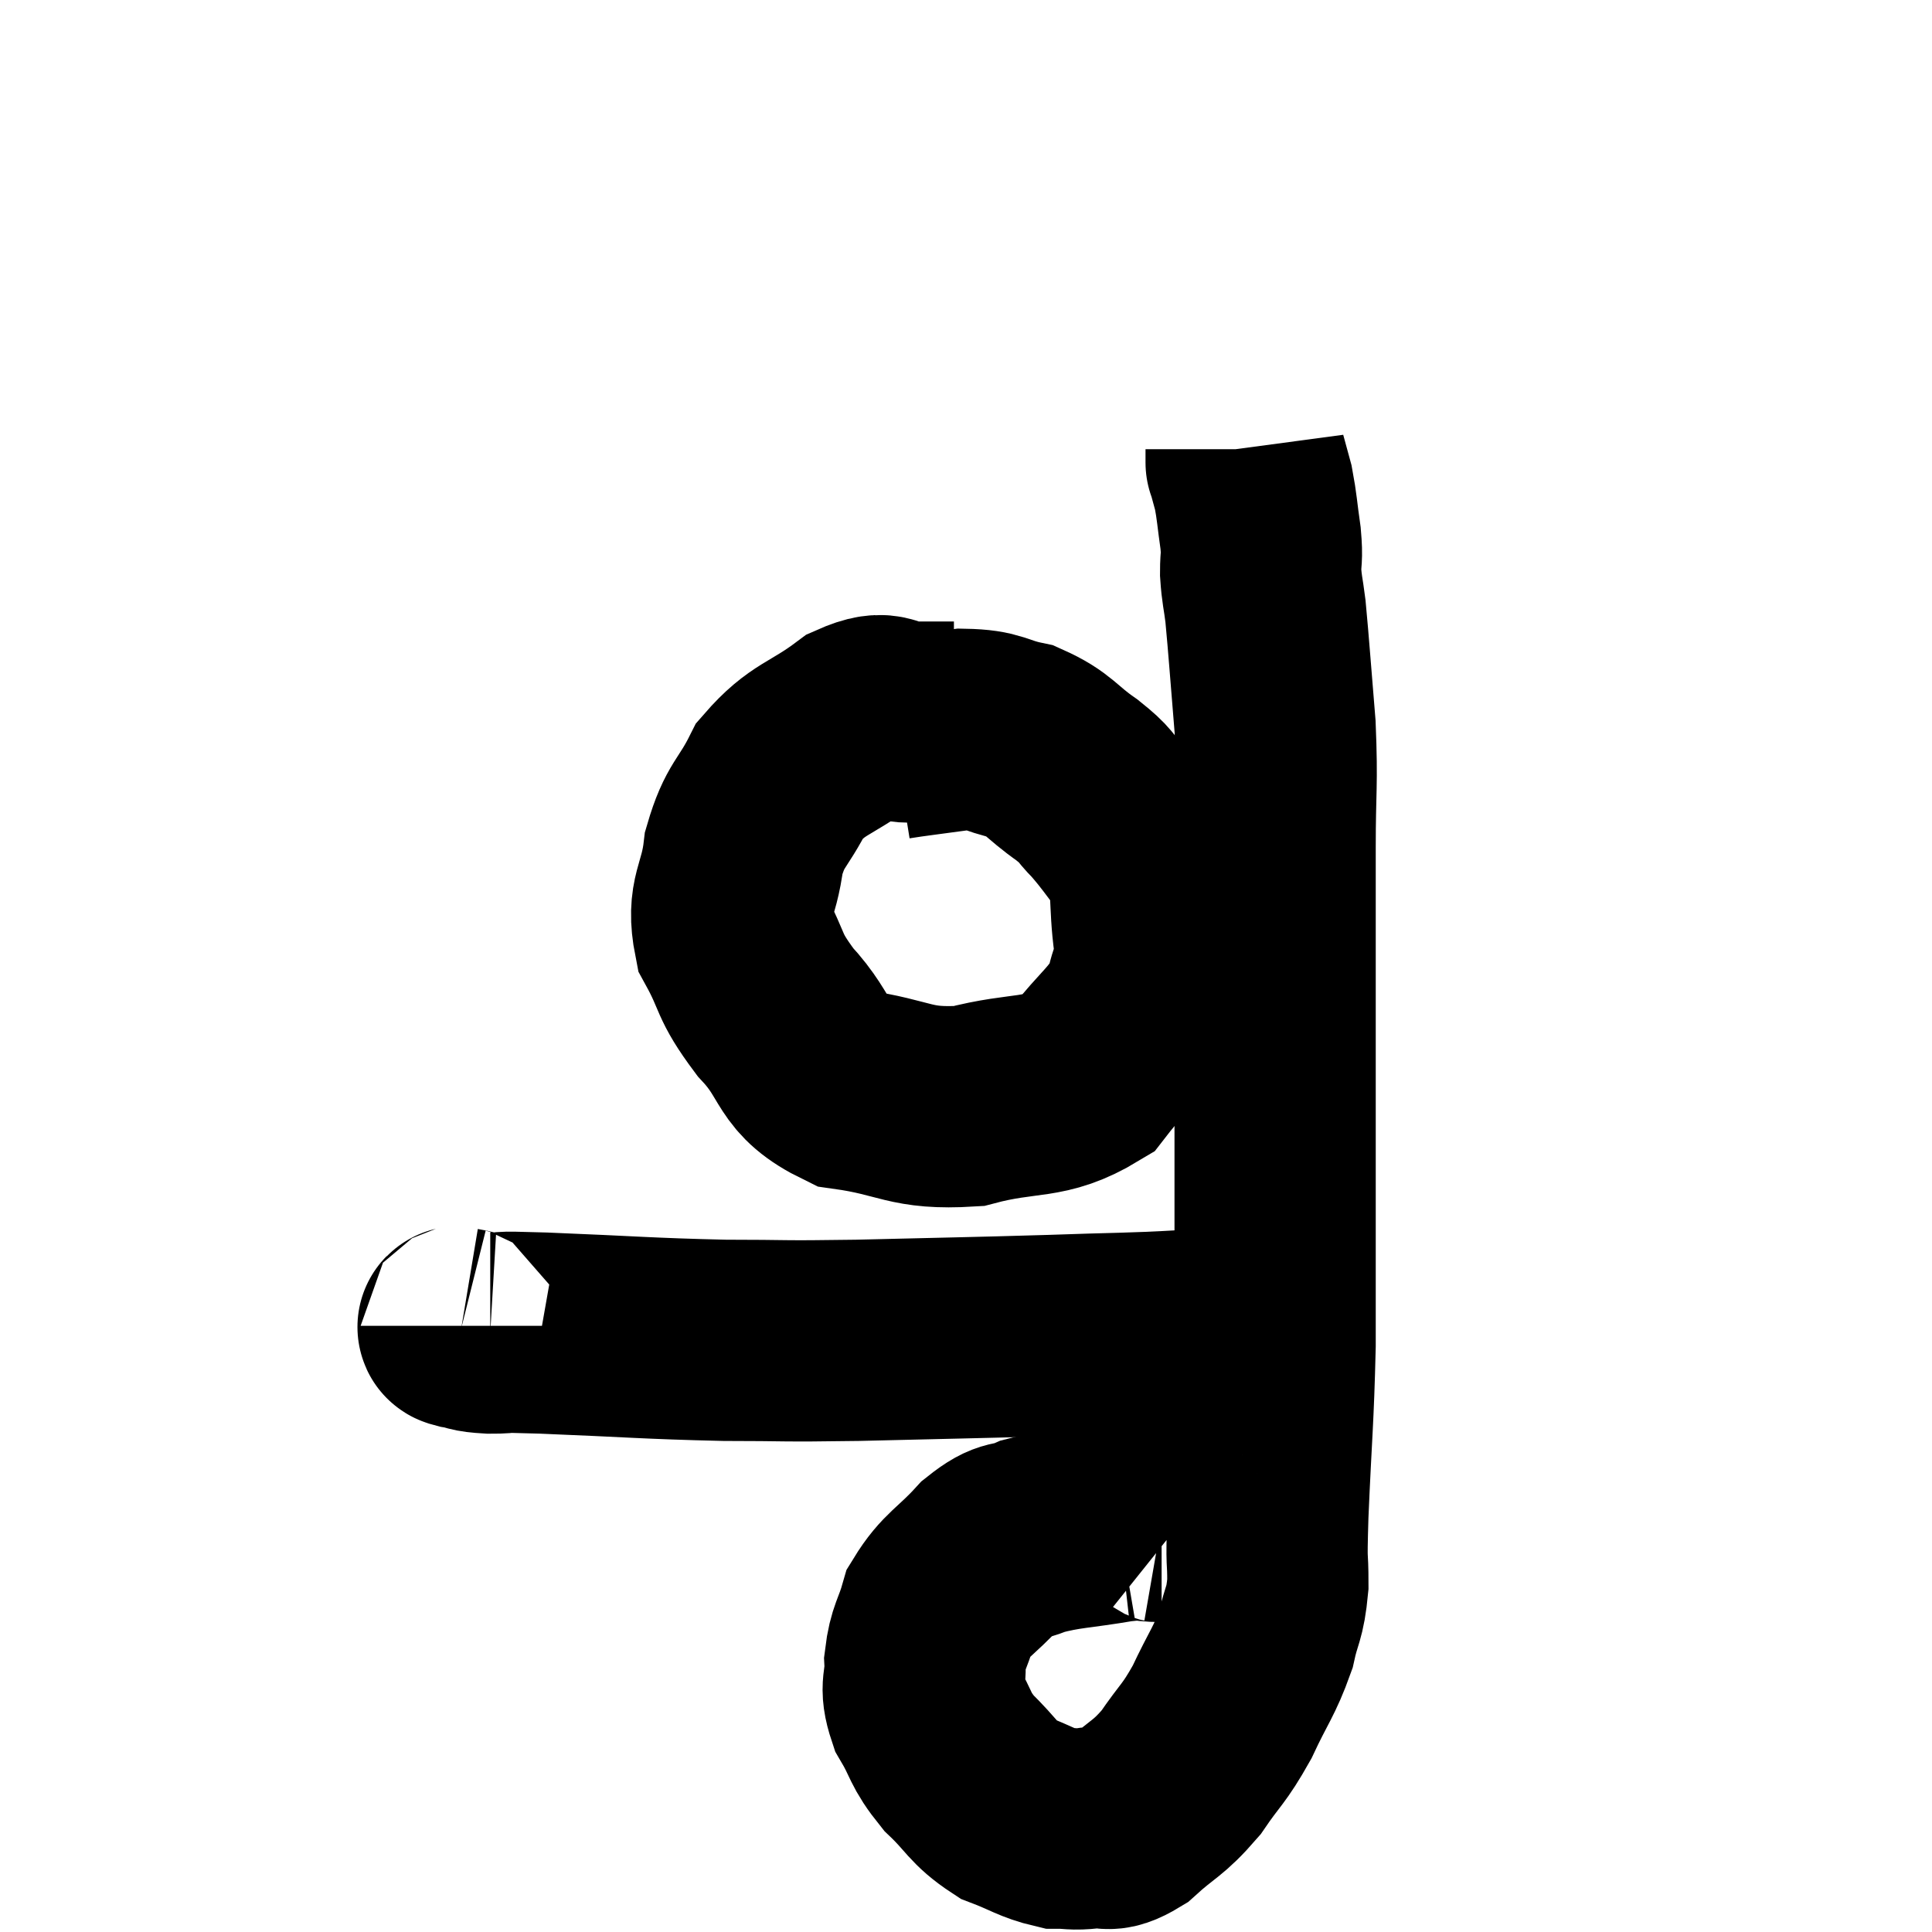 <svg width="48" height="48" viewBox="0 0 48 48" xmlns="http://www.w3.org/2000/svg"><path d="M 11.46 32.94 C 11.46 32.97, 11.28 32.955, 11.46 33 C 11.82 33.06, 11.67 33.09, 12.18 33.12 C 12.84 33.12, 12.045 33.075, 13.5 33.12 C 15.75 33.21, 16.05 33.255, 18 33.3 C 19.65 33.3, 19.275 33.33, 21.3 33.3 C 23.7 33.24, 24.075 33.24, 26.1 33.18 C 27.75 33.12, 28.14 33.135, 29.4 33.06 C 30.27 32.97, 30.66 32.925, 31.14 32.88 C 31.23 32.88, 31.275 32.88, 31.32 32.88 L 31.32 32.88" fill="none" stroke="black" stroke-width="5"></path><path d="M 29.16 38.04 C 29.01 37.92, 29.205 37.86, 28.86 37.8 C 28.32 37.8, 28.575 37.71, 27.78 37.8 C 26.73 37.98, 26.475 37.95, 25.68 38.16 C 25.14 38.4, 25.185 38.175, 24.6 38.64 C 23.97 39.33, 23.745 39.36, 23.34 40.02 C 23.16 40.65, 23.055 40.665, 22.98 41.28 C 23.01 41.88, 22.83 41.85, 23.04 42.48 C 23.43 43.14, 23.325 43.185, 23.82 43.8 C 24.42 44.37, 24.405 44.535, 25.02 44.94 C 25.65 45.18, 25.77 45.3, 26.28 45.42 C 26.67 45.42, 26.625 45.465, 27.06 45.42 C 27.54 45.33, 27.45 45.585, 28.02 45.24 C 28.68 44.64, 28.755 44.715, 29.34 44.04 C 29.85 43.29, 29.895 43.365, 30.36 42.54 C 30.78 41.64, 30.915 41.535, 31.2 40.74 C 31.35 40.05, 31.425 40.14, 31.5 39.36 C 31.5 38.49, 31.455 39.105, 31.5 37.62 C 31.59 35.52, 31.635 35.31, 31.68 33.42 C 31.68 31.74, 31.68 31.875, 31.68 30.06 C 31.68 28.11, 31.68 27.765, 31.68 26.16 C 31.68 24.9, 31.68 24.915, 31.68 23.64 C 31.68 22.35, 31.68 22.455, 31.68 21.06 C 31.68 19.56, 31.74 19.53, 31.68 18.06 C 31.56 16.62, 31.53 16.14, 31.44 15.18 C 31.38 14.7, 31.35 14.67, 31.32 14.22 C 31.32 13.8, 31.365 13.905, 31.32 13.38 C 31.23 12.75, 31.23 12.6, 31.14 12.12 C 31.05 11.79, 31.005 11.625, 30.96 11.46 C 30.96 11.46, 30.96 11.535, 30.96 11.46 L 30.96 11.16" fill="none" stroke="black" stroke-width="5"></path><path d="M 23.7 17.94 C 23.16 17.94, 23.22 17.94, 22.62 17.94 C 21.96 17.94, 22.11 17.58, 21.3 17.94 C 20.34 18.66, 20.085 18.57, 19.38 19.38 C 18.93 20.28, 18.765 20.205, 18.48 21.18 C 18.36 22.23, 18.045 22.29, 18.24 23.28 C 18.75 24.21, 18.555 24.195, 19.26 25.14 C 20.16 26.1, 19.86 26.475, 21.06 27.06 C 22.56 27.27, 22.575 27.57, 24.06 27.48 C 25.53 27.09, 25.905 27.36, 27 26.7 C 27.72 25.77, 28.02 25.665, 28.44 24.84 C 28.56 24.12, 28.695 24.3, 28.68 23.4 C 28.53 22.32, 28.68 22.065, 28.38 21.24 C 27.93 20.67, 27.885 20.565, 27.48 20.1 C 27.12 19.74, 27.285 19.8, 26.76 19.38 C 26.07 18.9, 26.085 18.735, 25.38 18.42 C 24.66 18.27, 24.735 18.135, 23.94 18.12 C 23.07 18.24, 22.665 18.285, 22.2 18.36 L 22.08 18.42" fill="none" stroke="black" stroke-width="5"></path></svg>